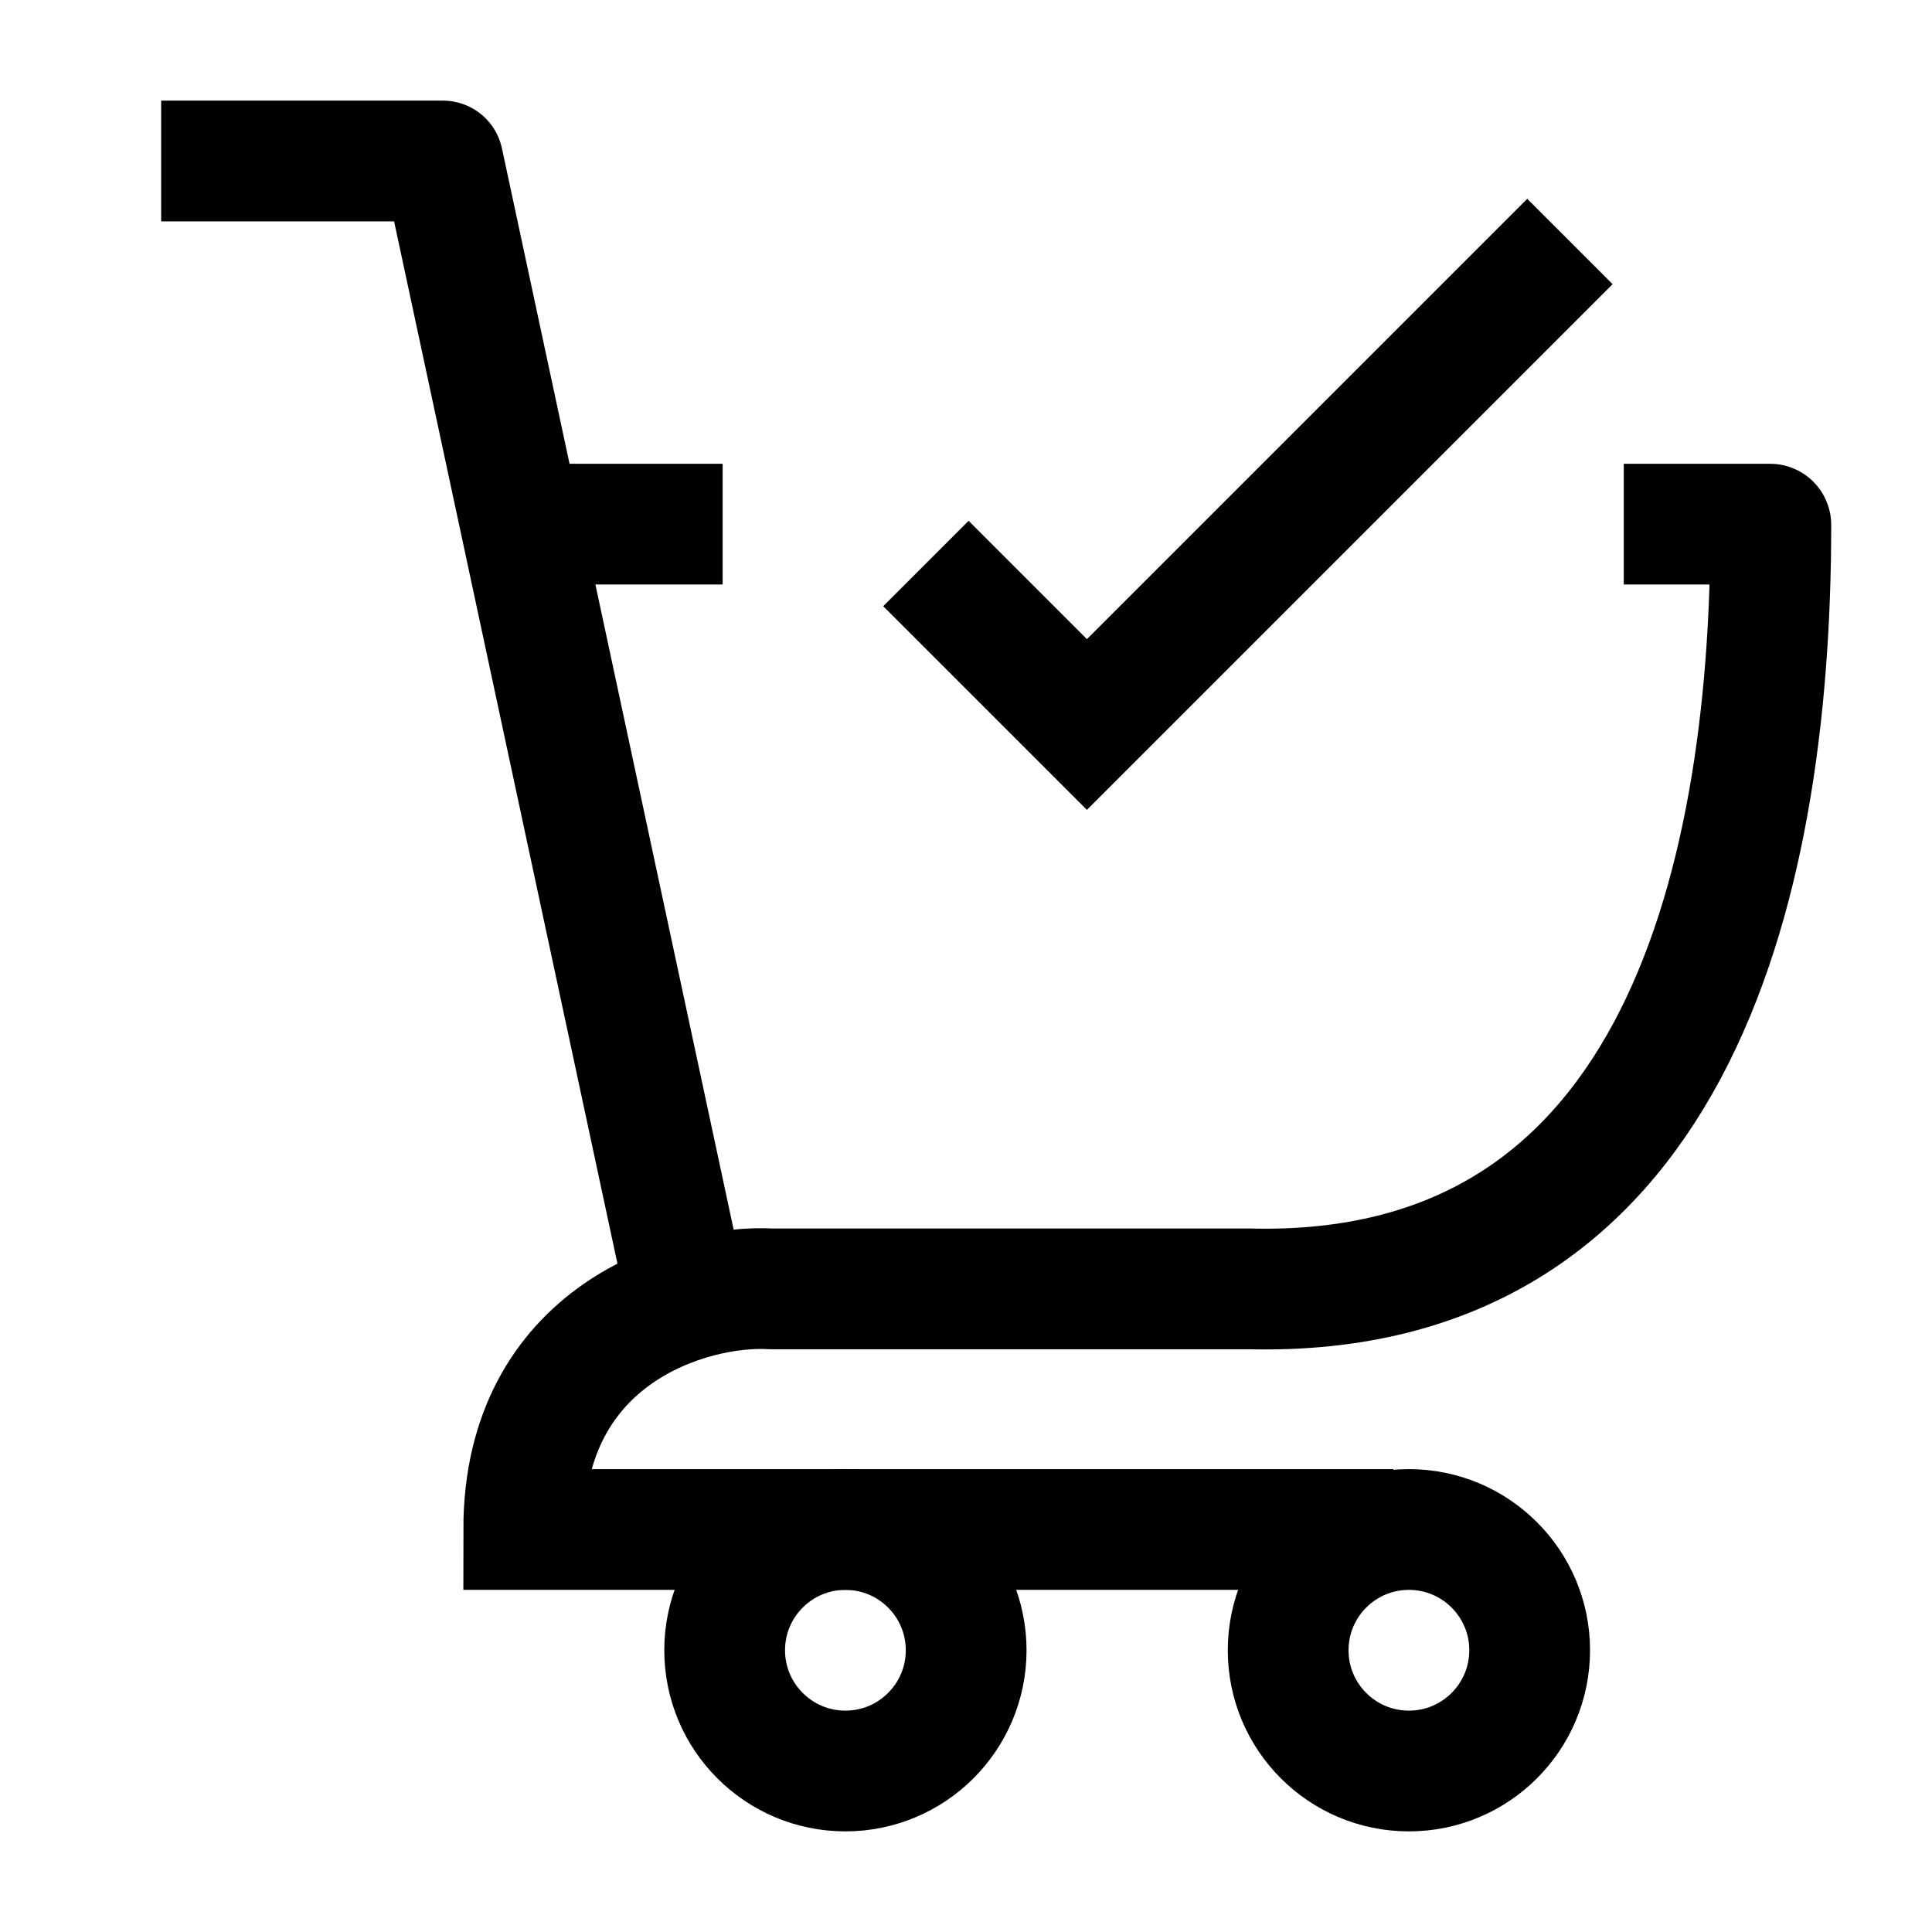 <svg width="24" height="24" viewBox="0 0 24 24" fill="none" xmlns="http://www.w3.org/2000/svg">
    <path d="M8.502 16L5.502 2L2.002 2" stroke="currentColor" stroke-width="1.5" stroke-linejoin="round"/>
    <path d="M10.502 22C11.33 22 12.002 21.328 12.002 20.5C12.002 19.672 11.33 19 10.502 19C9.673 19 9.002 19.672 9.002 20.5C9.002 21.328 9.673 22 10.502 22Z" stroke="currentColor" stroke-width="1.5"/>
    <path d="M17.502 22C18.33 22 19.002 21.328 19.002 20.5C19.002 19.672 18.33 19 17.502 19C16.673 19 16.002 19.672 16.002 20.5C16.002 21.328 16.673 22 17.502 22Z" stroke="currentColor" stroke-width="1.5"/>
    <path d="M11.502 7L13.502 9L19.502 3" stroke="currentColor" stroke-width="1.5"/>
    <path d="M17.31 19H6.506C6.506 16.571 8.578 15.952 9.586 16.011H15.522C20.719 16.138 21.998 11.162 21.998 6.52C21.998 6.515 21.994 6.511 21.988 6.511H20.171M6.51 6.511H8.977" stroke="currentColor" stroke-width="1.5"/>
</svg>
